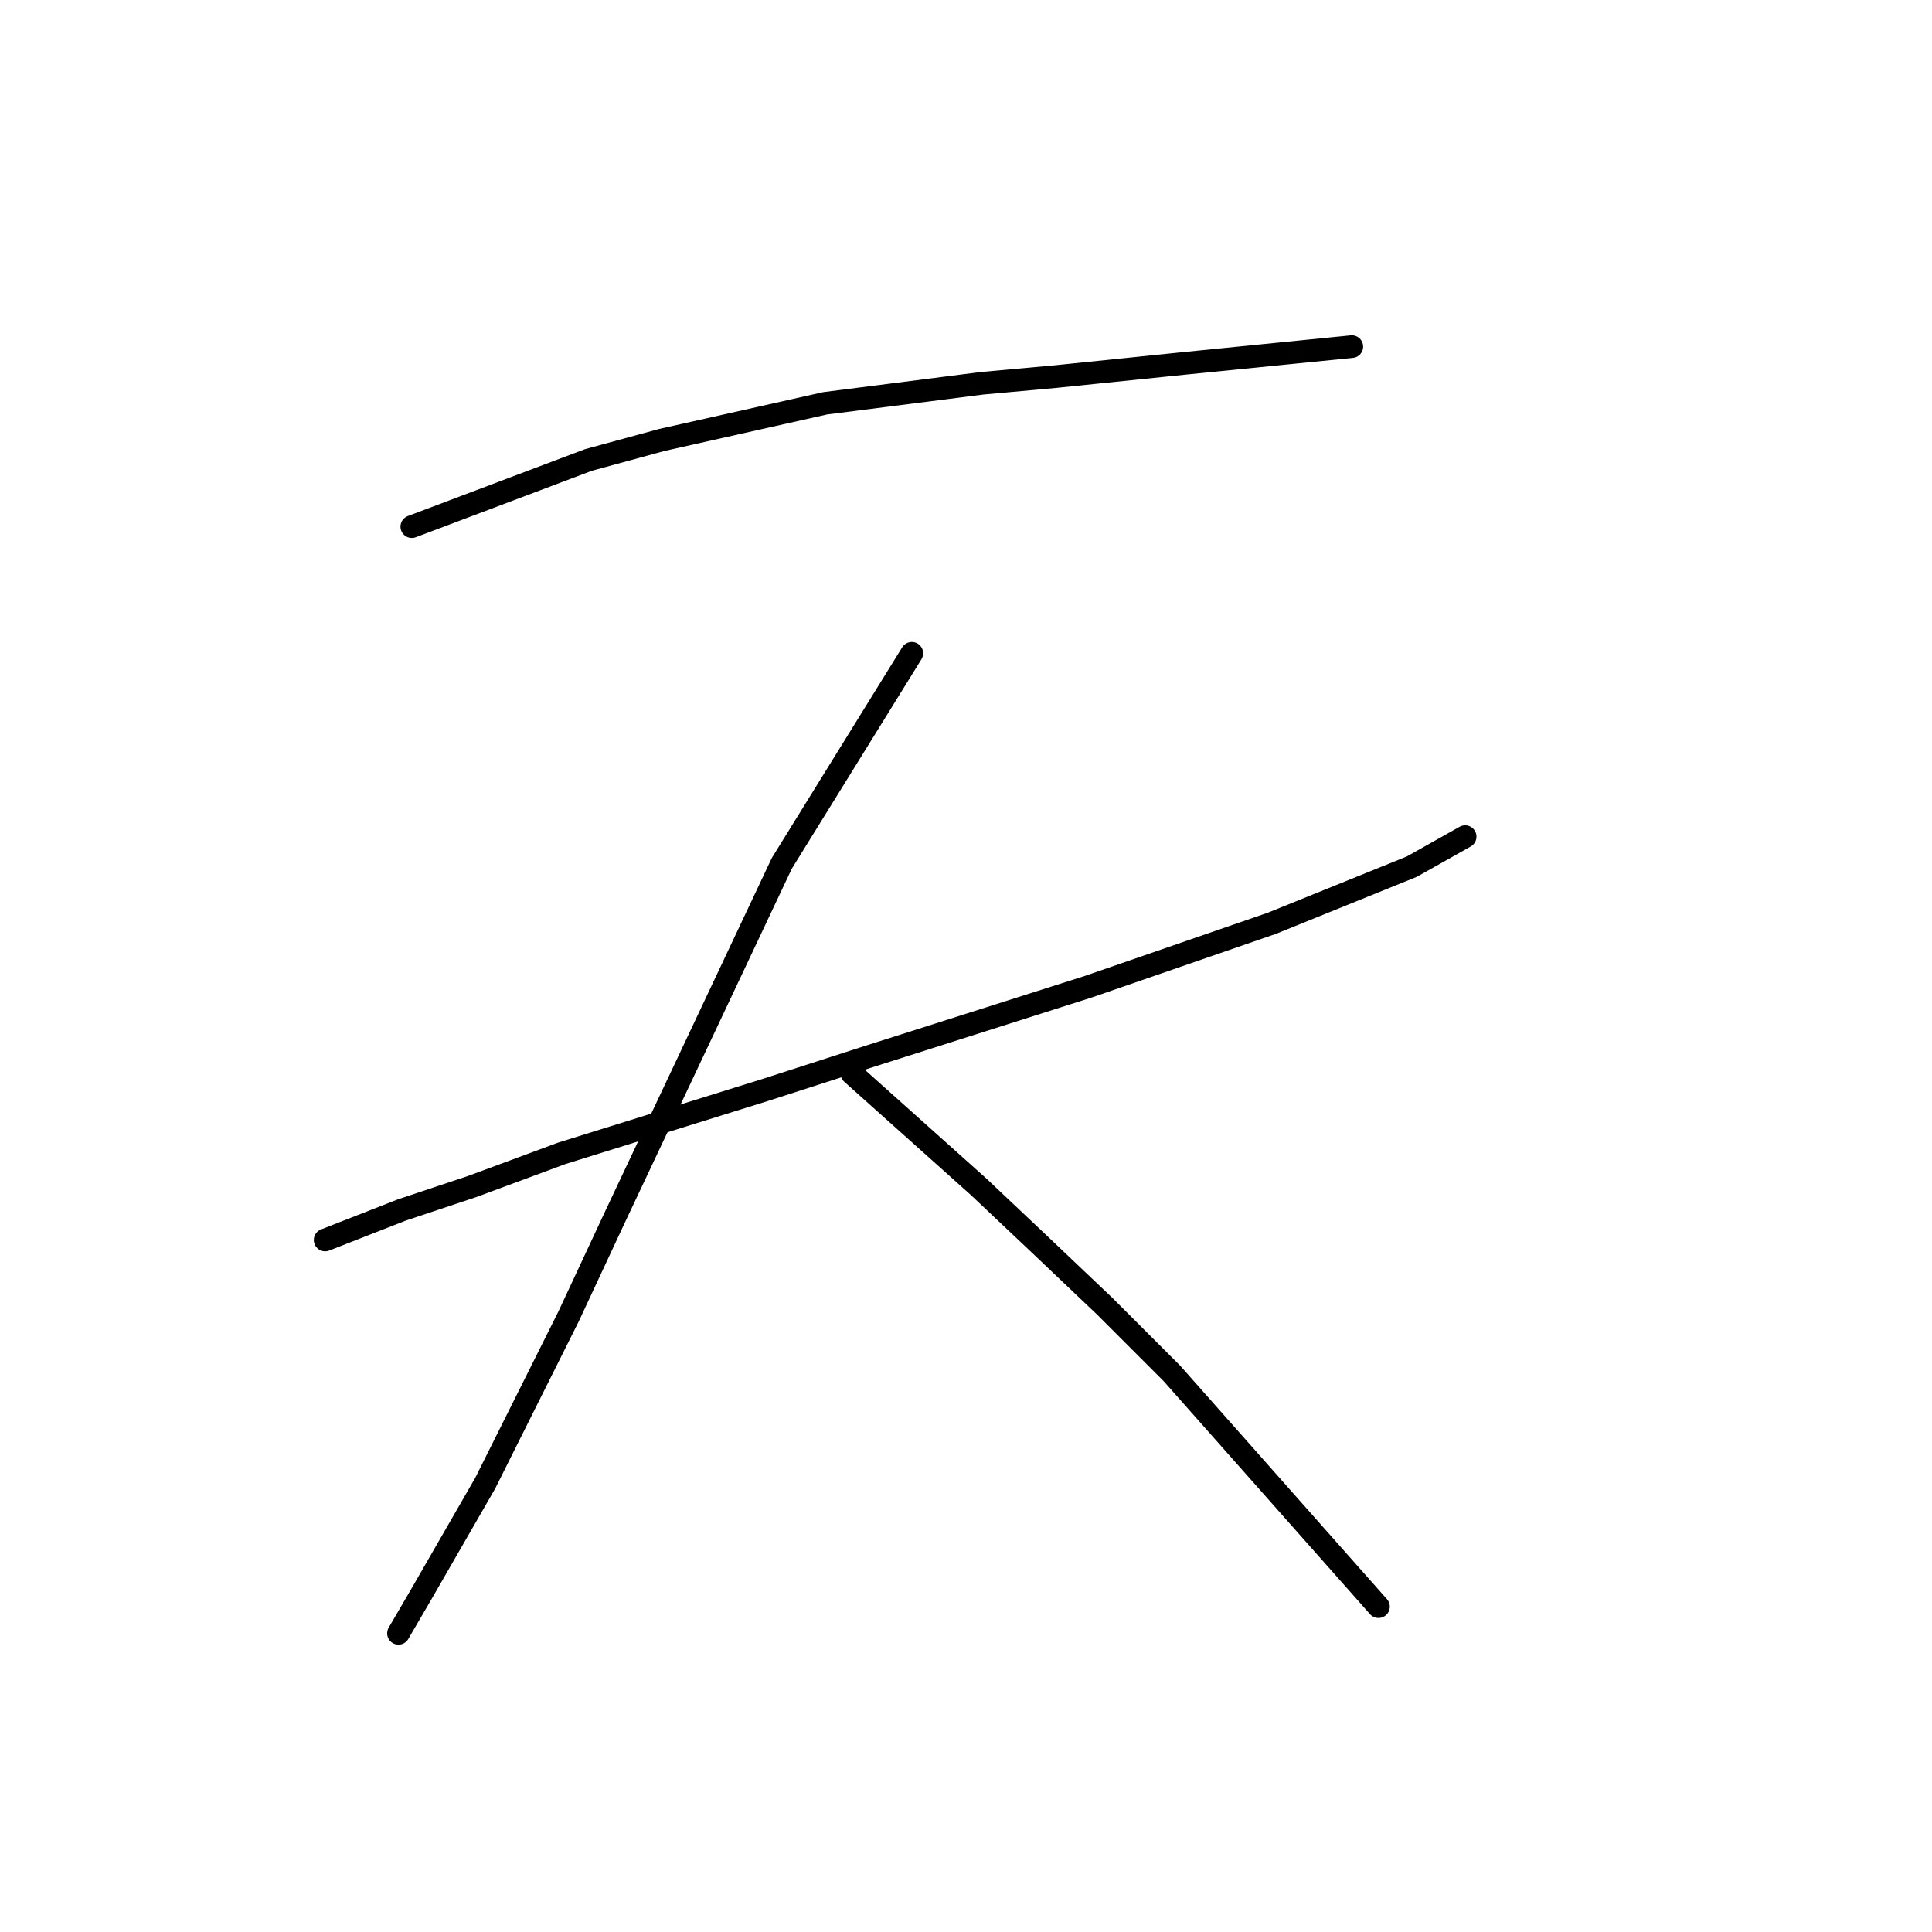 <?xml version="1.0" standalone="no"?>
    <svg width="256" height="256" xmlns="http://www.w3.org/2000/svg" version="1.1">
    <polyline stroke="black" stroke-width="3" stroke-linecap="round" fill="transparent" stroke-linejoin="round" points="54.567 69.782 77.977 60.948 87.694 58.298 109.337 53.44 130.096 50.79 139.813 49.906 157.039 48.139 170.29 46.814 179.124 45.931 179.124 45.931 " />
        <polyline stroke="black" stroke-width="3" stroke-linecap="round" fill="transparent" stroke-linejoin="round" points="43.083 164.304 53.242 160.328 62.518 157.237 74.443 152.82 101.386 144.428 115.079 140.011 144.23 130.735 168.523 122.343 187.074 114.834 194.141 110.859 194.141 110.859 " />
        <polyline stroke="black" stroke-width="3" stroke-linecap="round" fill="transparent" stroke-linejoin="round" points="120.821 86.566 103.595 114.393 81.51 161.212 75.327 174.462 64.284 196.547 55.892 211.123 52.8 216.423 52.8 216.423 " />
        <polyline stroke="black" stroke-width="3" stroke-linecap="round" fill="transparent" stroke-linejoin="round" points="112.87 142.219 129.654 157.237 137.605 164.745 146.439 173.137 155.272 181.971 182.657 212.889 182.657 212.889 " />
        </svg>